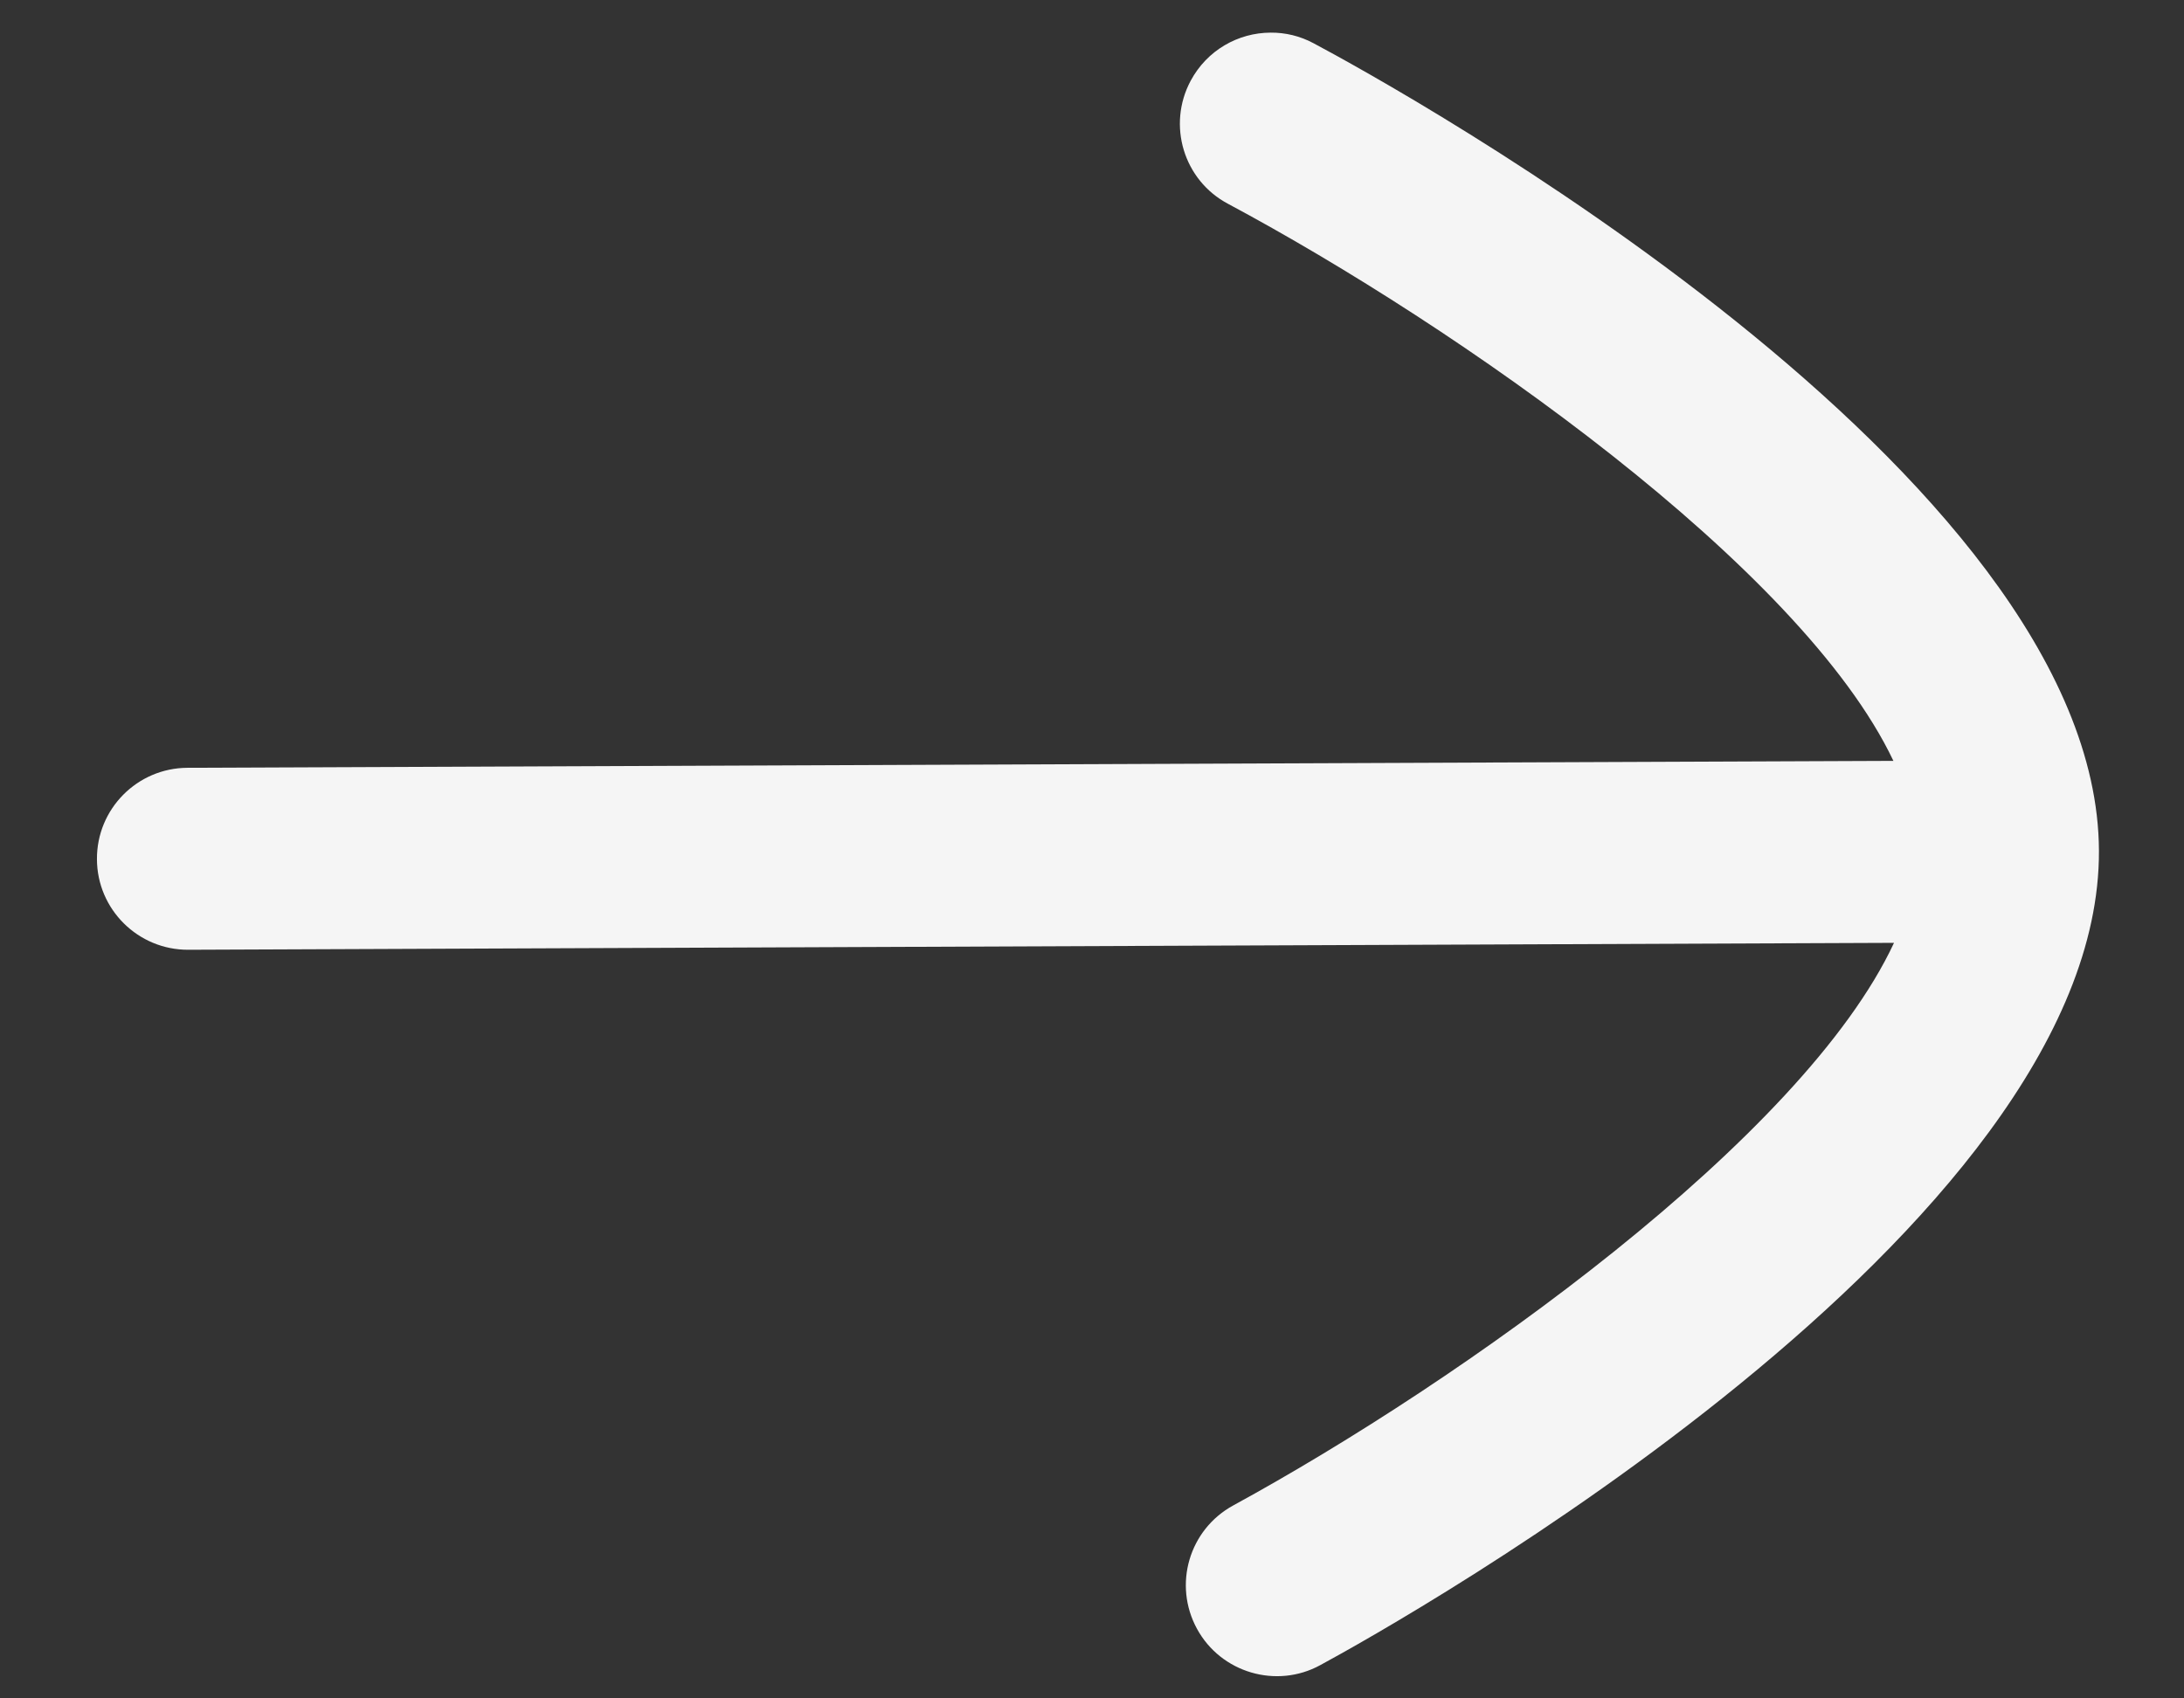 <svg width="18" height="14" viewBox="0 0 18 14" fill="none" xmlns="http://www.w3.org/2000/svg">
<rect x="0" y="0" width="18" height="14" fill="#333333" stroke="none"/>
<path d="M10.827 0.357C10.714 0.296 10.592 0.268 10.472 0.269C10.204 0.27 9.948 0.414 9.813 0.666C9.618 1.031 9.755 1.486 10.121 1.68C12.006 2.688 14.844 4.668 15.605 6.272L1.545 6.329C1.131 6.331 0.797 6.668 0.799 7.082C0.8 7.496 1.138 7.831 1.552 7.829L15.61 7.772C14.859 9.384 12.04 11.386 10.165 12.409C9.8 12.608 9.667 13.062 9.865 13.426C10.063 13.79 10.521 13.923 10.881 13.726C11.541 13.369 17.311 10.136 17.299 7.013C17.286 3.894 11.489 0.71 10.827 0.357Z" fill="#F5F5F5"/>
</svg>
